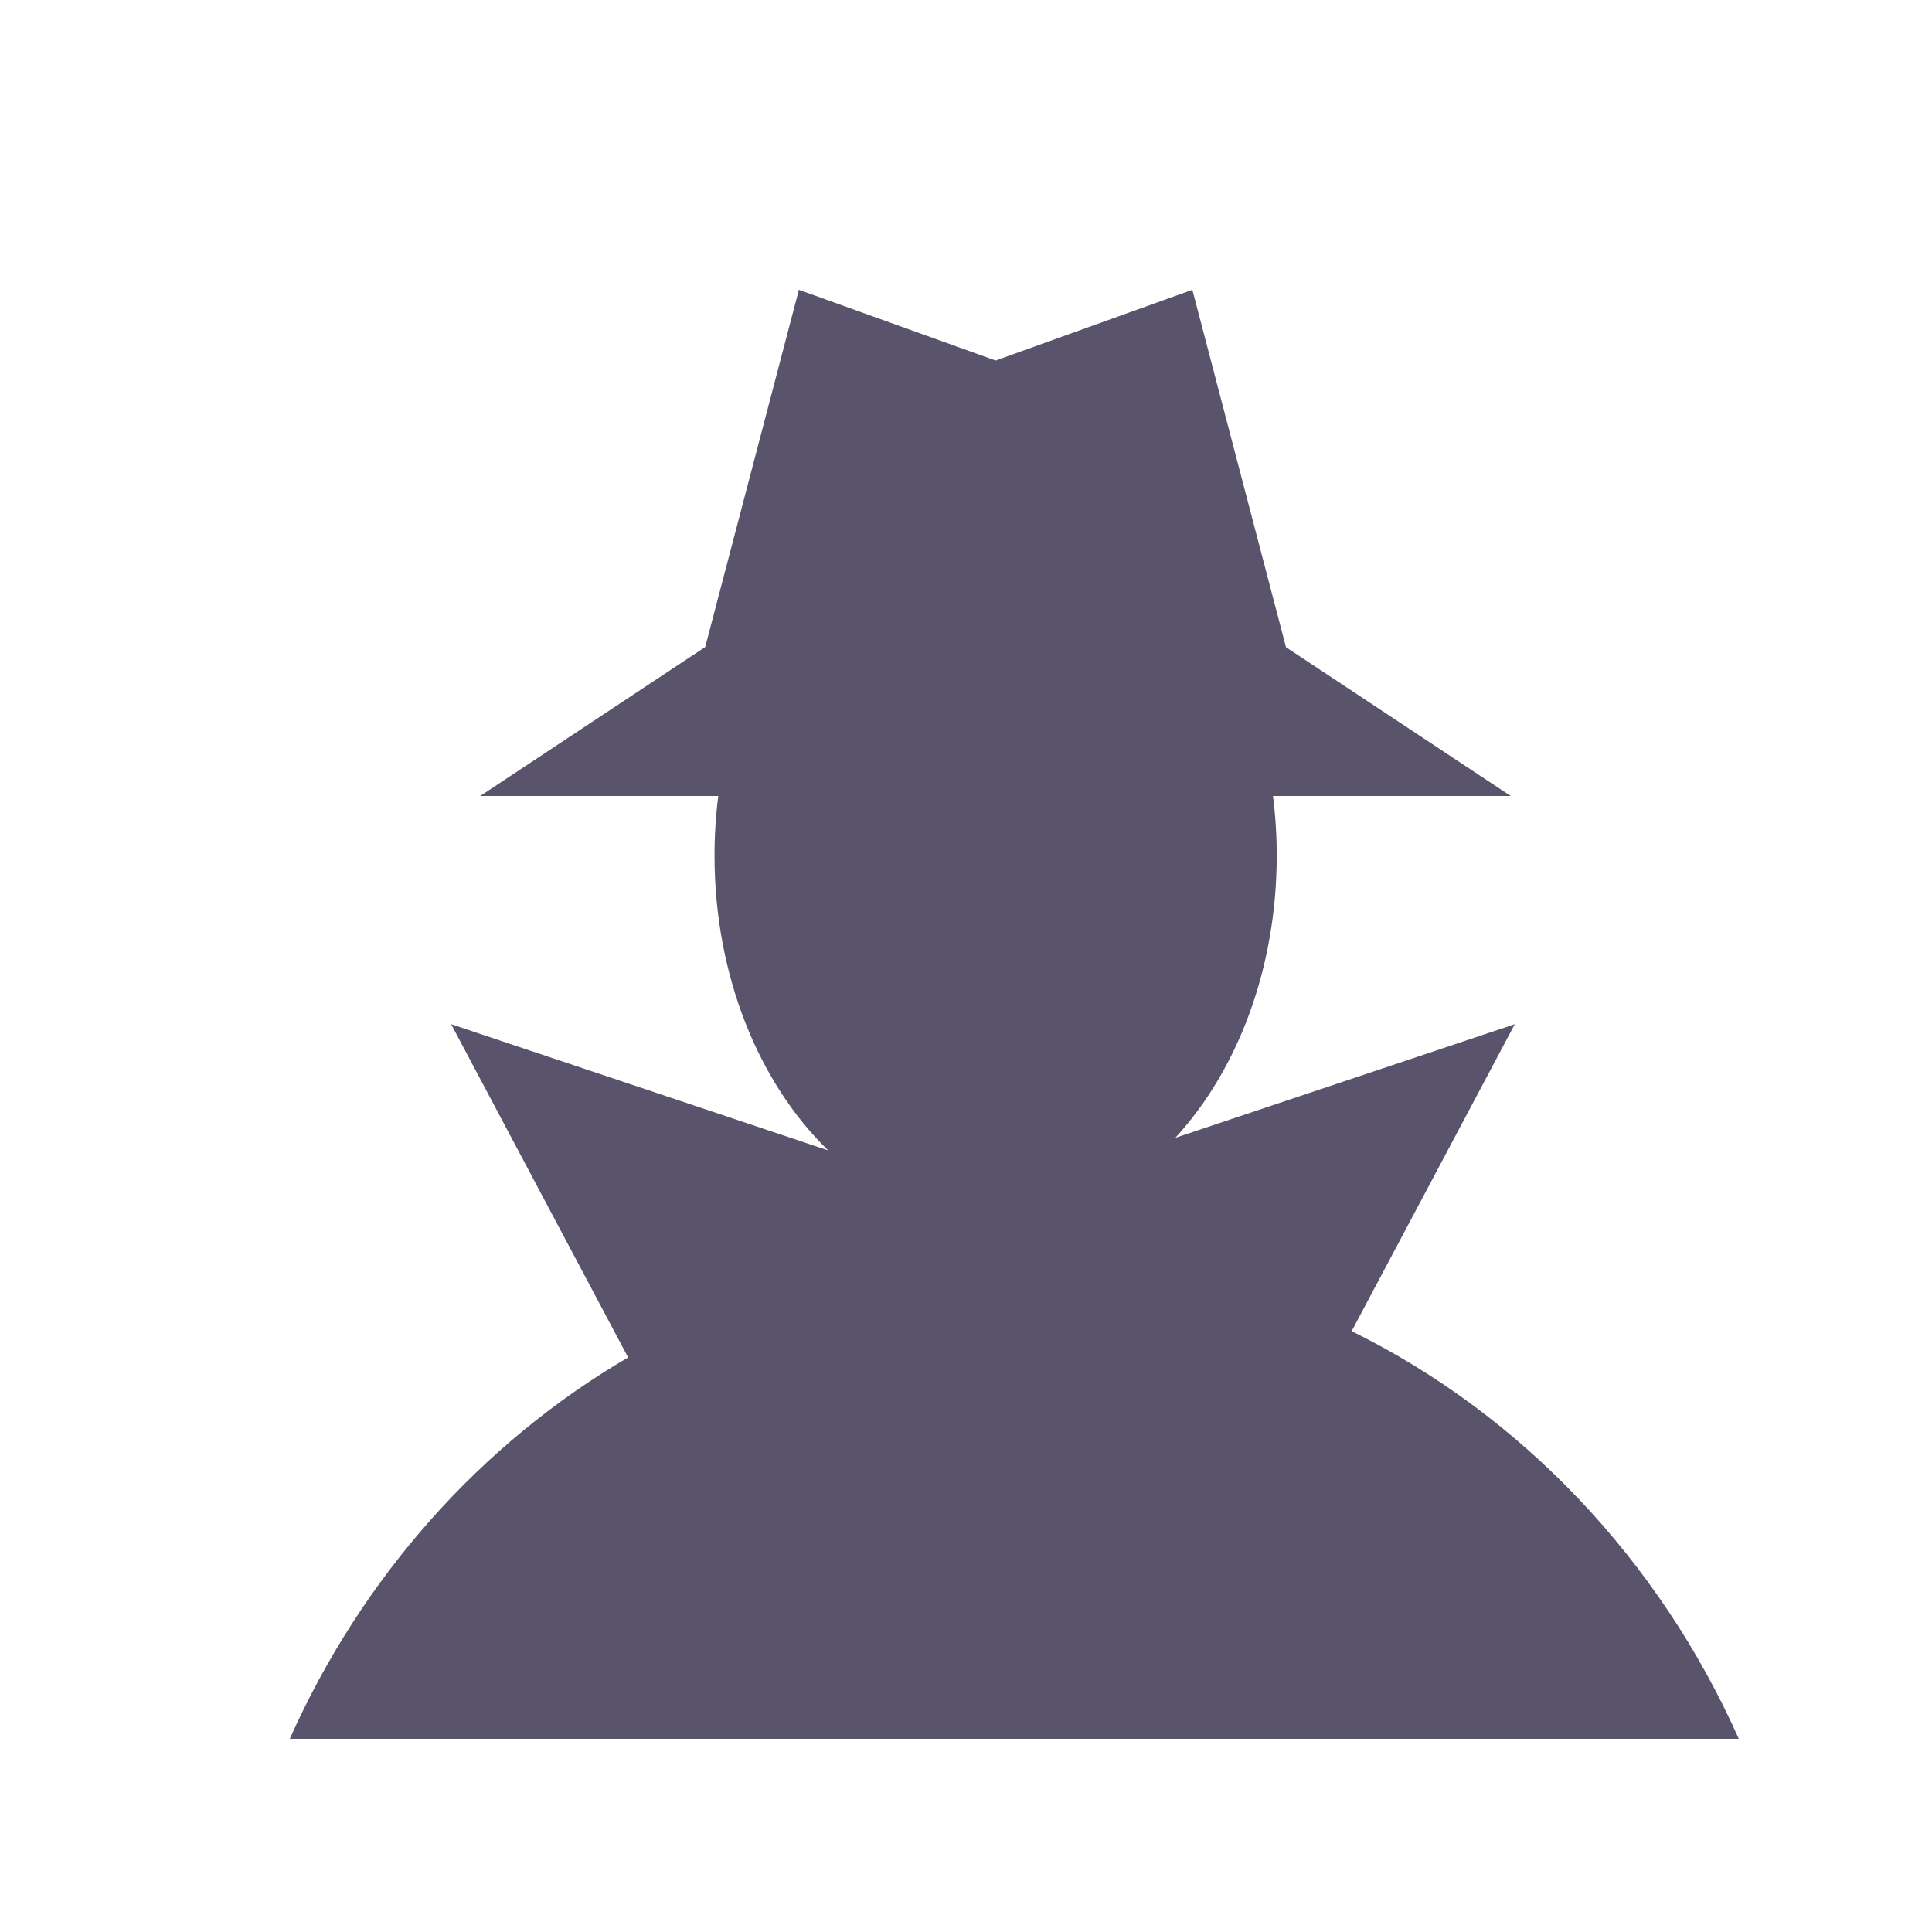 <svg width="18" height="18" viewBox="0 0 18 18" fill="none" xmlns="http://www.w3.org/2000/svg">
<path fill-rule="evenodd" clip-rule="evenodd" d="M7.443 2.7L9.276 3.359L11.109 2.7L11.981 6.029H11.432L11.432 6.029H11.98L14.075 7.416H11.86C11.883 7.596 11.895 7.782 11.895 7.97C11.895 9.028 11.527 9.973 10.95 10.601L14.113 9.542L12.593 12.402C14.174 13.181 15.455 14.53 16.2 16.2H2.7C3.372 14.693 4.48 13.448 5.852 12.647L4.203 9.542L7.716 10.718C7.074 10.095 6.657 9.096 6.657 7.97C6.657 7.782 6.669 7.596 6.692 7.416H4.474L6.569 6.029H7.12L7.12 6.029H6.57L7.443 2.7Z" fill="#59536B"/>
</svg>
